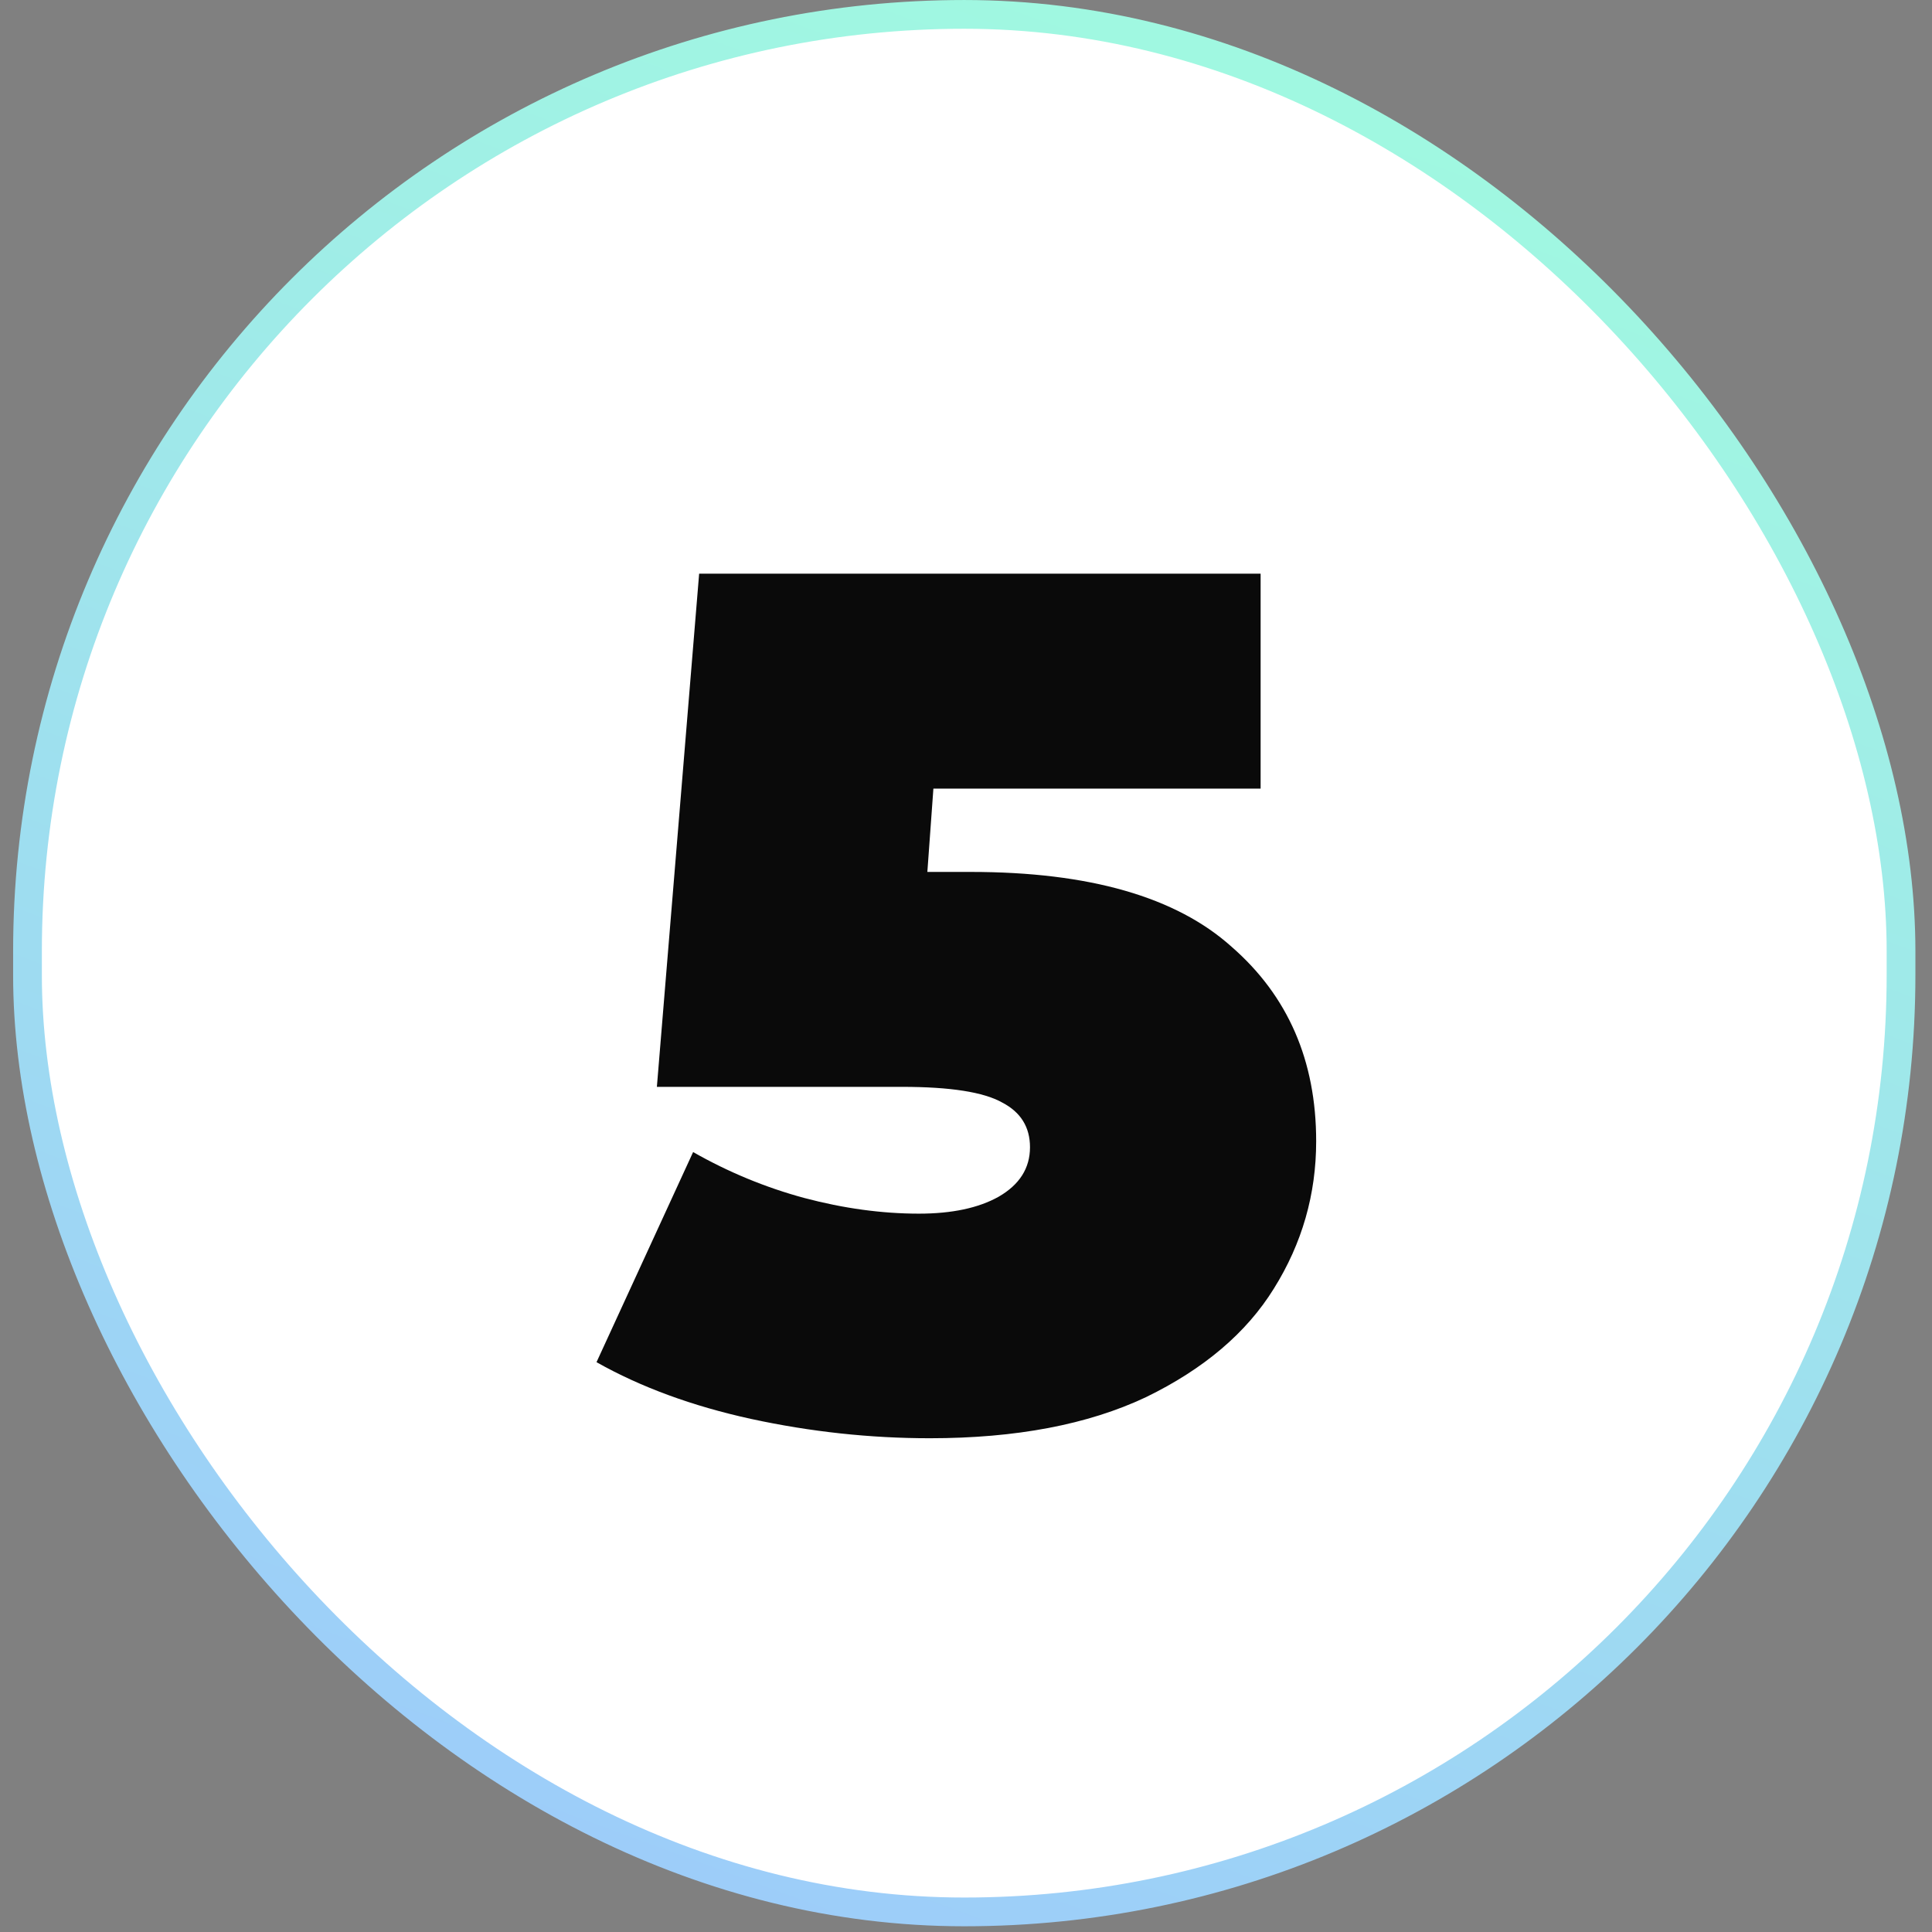 <svg width="65" height="65" viewBox="0 0 65 65" fill="none" xmlns="http://www.w3.org/2000/svg">
<rect x="0" y="0" width="65" height="65" fill="#808080" stroke="none"/>
<rect x="0.925" y="0.484" width="63.033" height="63.84" rx="31.516" fill="white"/>
<path d="M32.662 29.335C36.644 29.335 39.569 30.175 41.437 31.854C43.333 33.506 44.281 35.686 44.281 38.394C44.281 40.182 43.807 41.834 42.859 43.351C41.938 44.84 40.503 46.059 38.553 47.007C36.603 47.928 34.179 48.388 31.281 48.388C29.277 48.388 27.273 48.172 25.268 47.738C23.291 47.305 21.558 46.669 20.069 45.829L23.319 38.76C24.51 39.437 25.756 39.952 27.056 40.304C28.383 40.656 29.67 40.832 30.916 40.832C32.026 40.832 32.92 40.642 33.597 40.263C34.301 39.857 34.653 39.302 34.653 38.598C34.653 37.92 34.342 37.419 33.719 37.094C33.096 36.742 31.972 36.566 30.347 36.566H22.1L23.522 19.3H42.412V26.532H31.403L31.2 29.335H32.662Z" fill="#0A0A0A"/>
<rect x="0.925" y="0.484" width="63.033" height="63.84" rx="31.516" stroke="url(#paint0_linear_3417_27448)" stroke-width="0.967"/>
<defs>
<linearGradient id="paint0_linear_3417_27448" x1="58.681" y1="-2.418" x2="28.015" y2="80.851" gradientUnits="userSpaceOnUse">
<stop stop-color="#A1FFDD"/>
<stop offset="1" stop-color="#9CC3FF"/>
</linearGradient>
</defs>
</svg>
